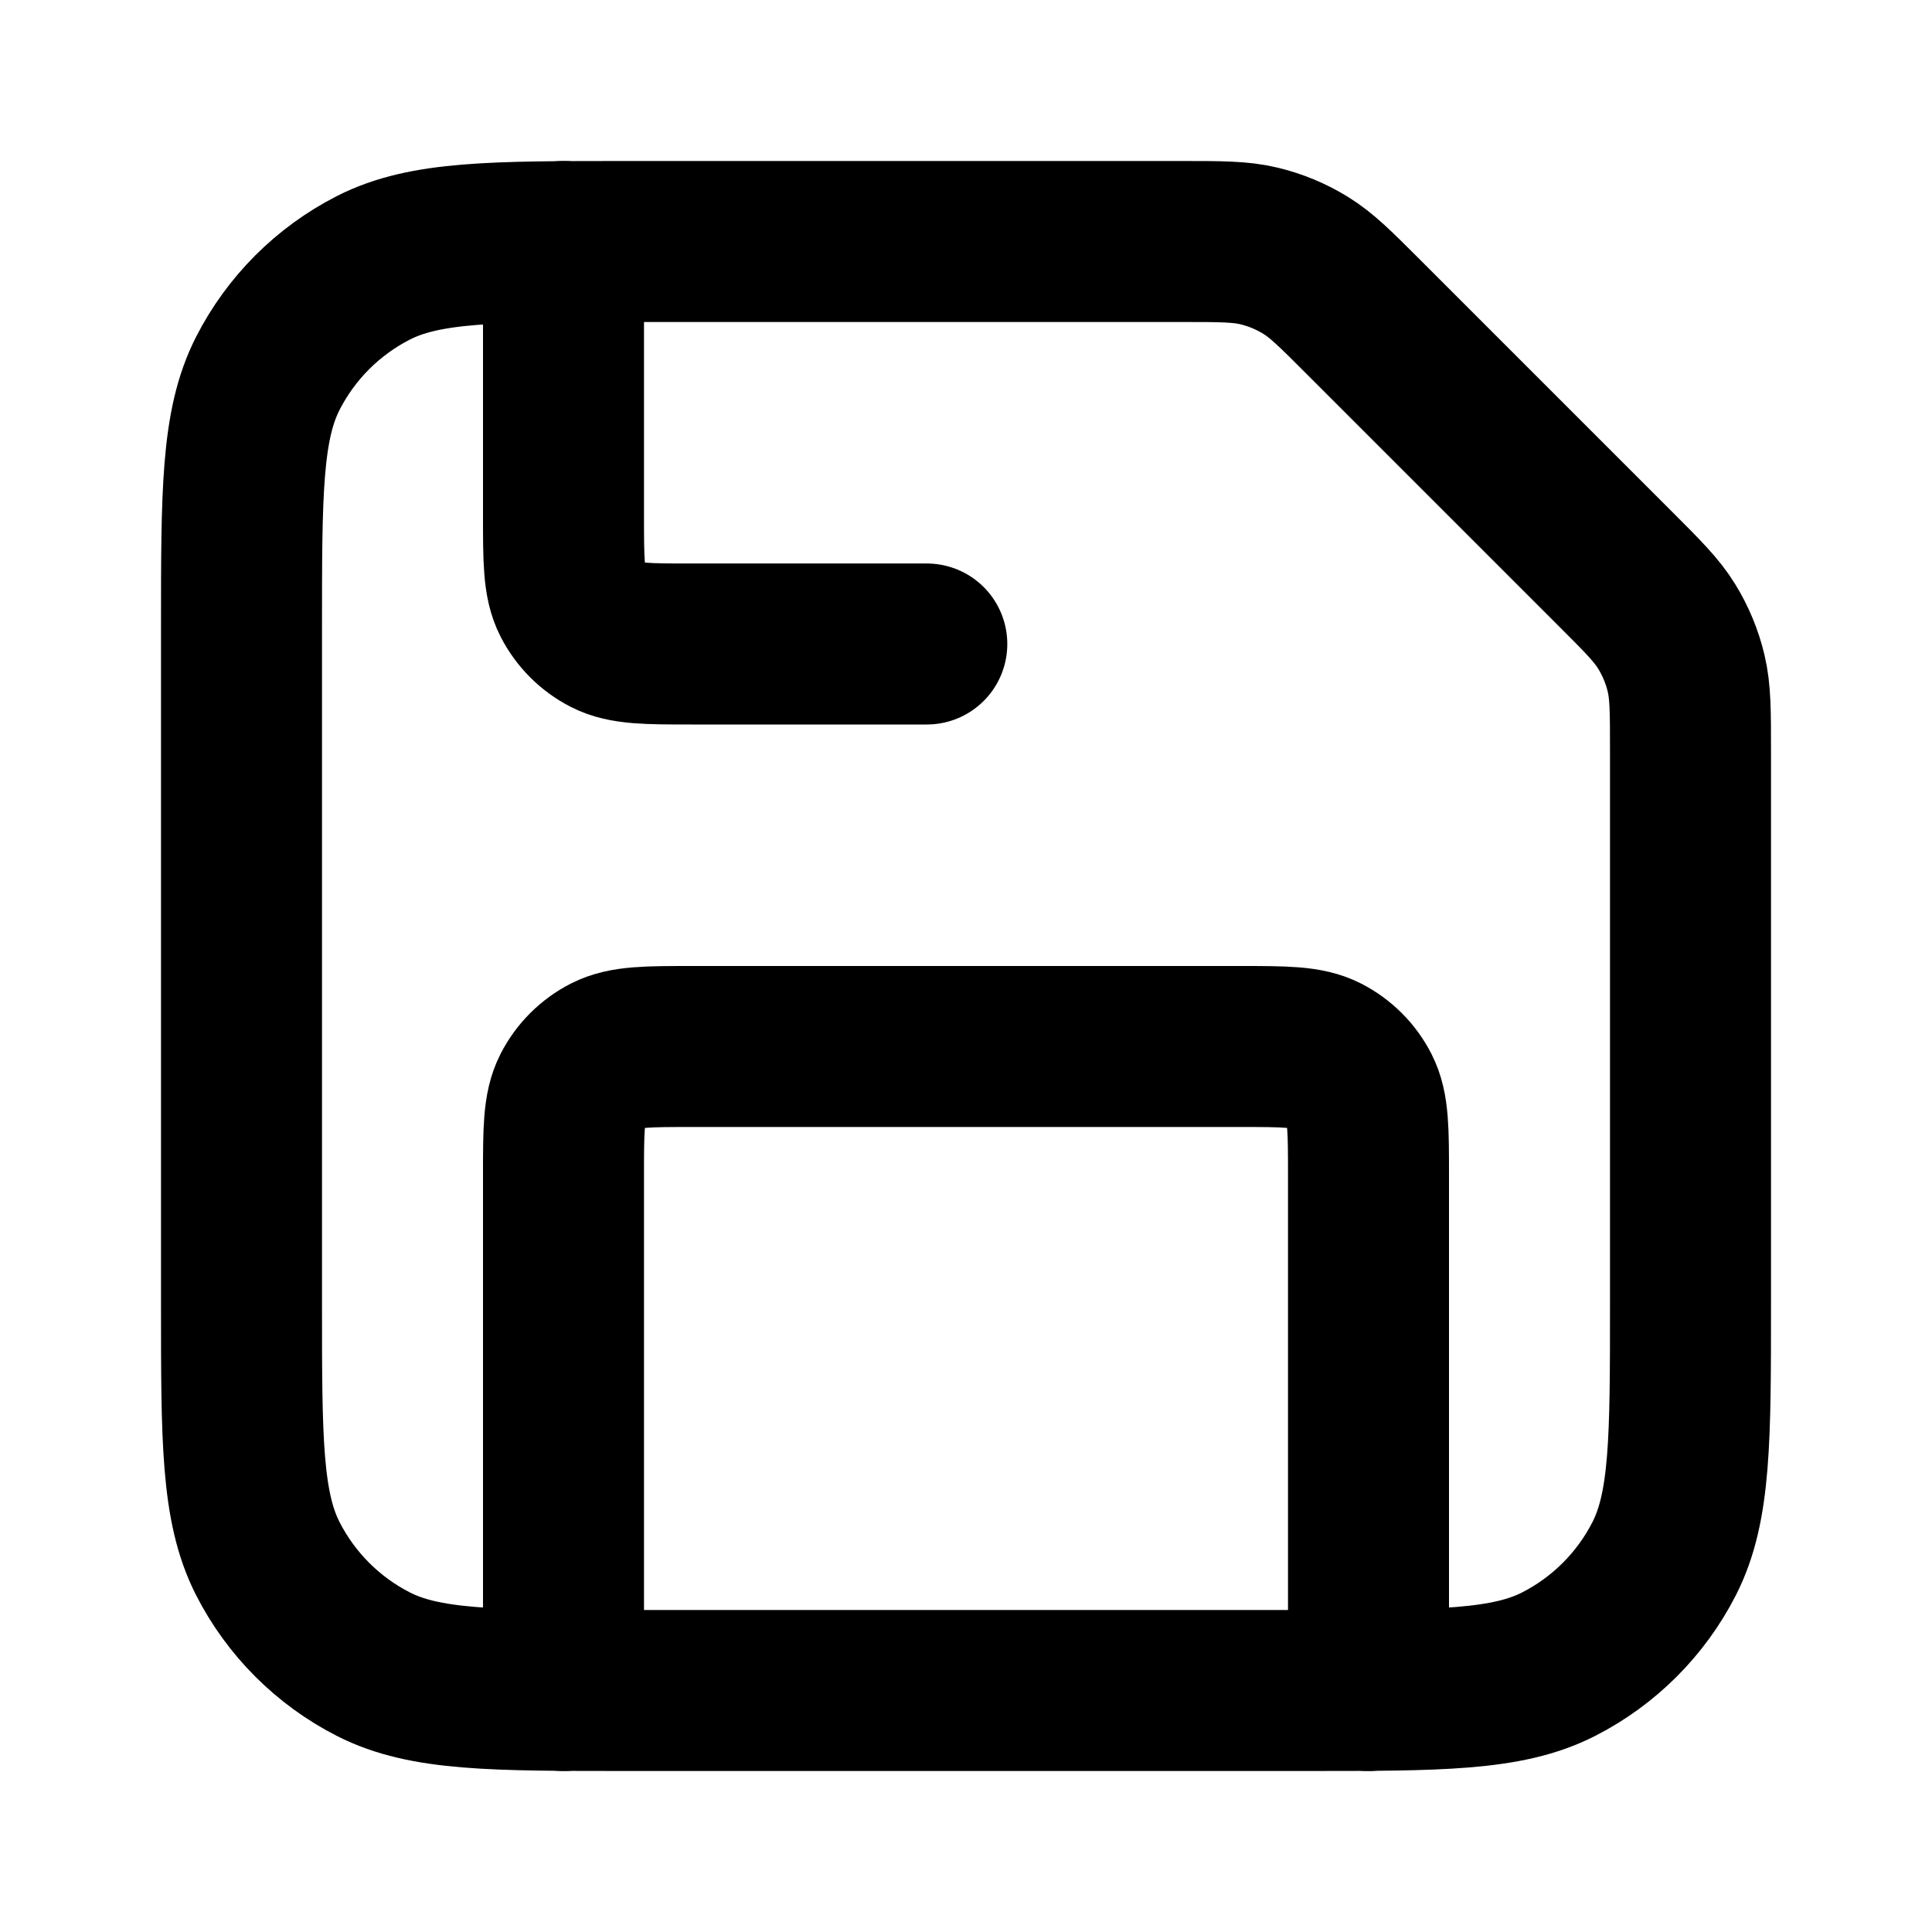 <?xml version="1.0" encoding="UTF-8"?>
<svg width="24px" height="24px" viewBox="0 0 24 24" version="1.1" xmlns="http://www.w3.org/2000/svg" xmlns:xlink="http://www.w3.org/1999/xlink">
    <title>save-02</title>
    <g id="Line-icons" stroke="none" stroke-width="1" fill="none" fill-rule="evenodd" stroke-linecap="round" stroke-linejoin="round">
        <g id="General" transform="translate(-608, -1556)" fill-rule="nonzero" stroke="#000000" stroke-width="2">
            <g id="Icon" transform="translate(611, 1559)">
                <path d="M0,4.8 C0,3.12 0,2.28 0.327,1.638 C0.615,1.074 1.074,0.615 1.638,0.327 C2.28,0 3.12,0 4.8,0 L11.675,0 C12.164,0 12.408,0 12.638,0.055 C12.843,0.104 13.038,0.185 13.217,0.295 C13.418,0.418 13.591,0.591 13.937,0.937 L17.063,4.063 C17.409,4.409 17.582,4.582 17.705,4.783 C17.815,4.962 17.896,5.157 17.945,5.362 C18,5.592 18,5.836 18,6.325 L18,13.2 C18,14.88 18,15.72 17.673,16.362 C17.385,16.926 16.926,17.385 16.362,17.673 C15.72,18 14.88,18 13.2,18 L4.8,18 C3.12,18 2.28,18 1.638,17.673 C1.074,17.385 0.615,16.926 0.327,16.362 C0,15.72 0,14.88 0,13.2 L0,4.8 Z"></path>
                <path d="M8.513,5 L5.6,5 L5.6,5 C5.04,5 4.76,5 4.546,4.891 C4.358,4.795 4.205,4.642 4.109,4.454 C4,4.24 4,3.96 4,3.4 L4,0 M14,18 L14,11.6 C14,11.04 14,10.76 13.891,10.546 C13.795,10.358 13.642,10.205 13.454,10.109 C13.24,10 12.96,10 12.4,10 L5.6,10 C5.04,10 4.76,10 4.546,10.109 C4.358,10.205 4.205,10.358 4.109,10.546 C4,10.76 4,11.04 4,11.6 L4,18"></path>
            </g>
        </g>
    </g>
</svg>